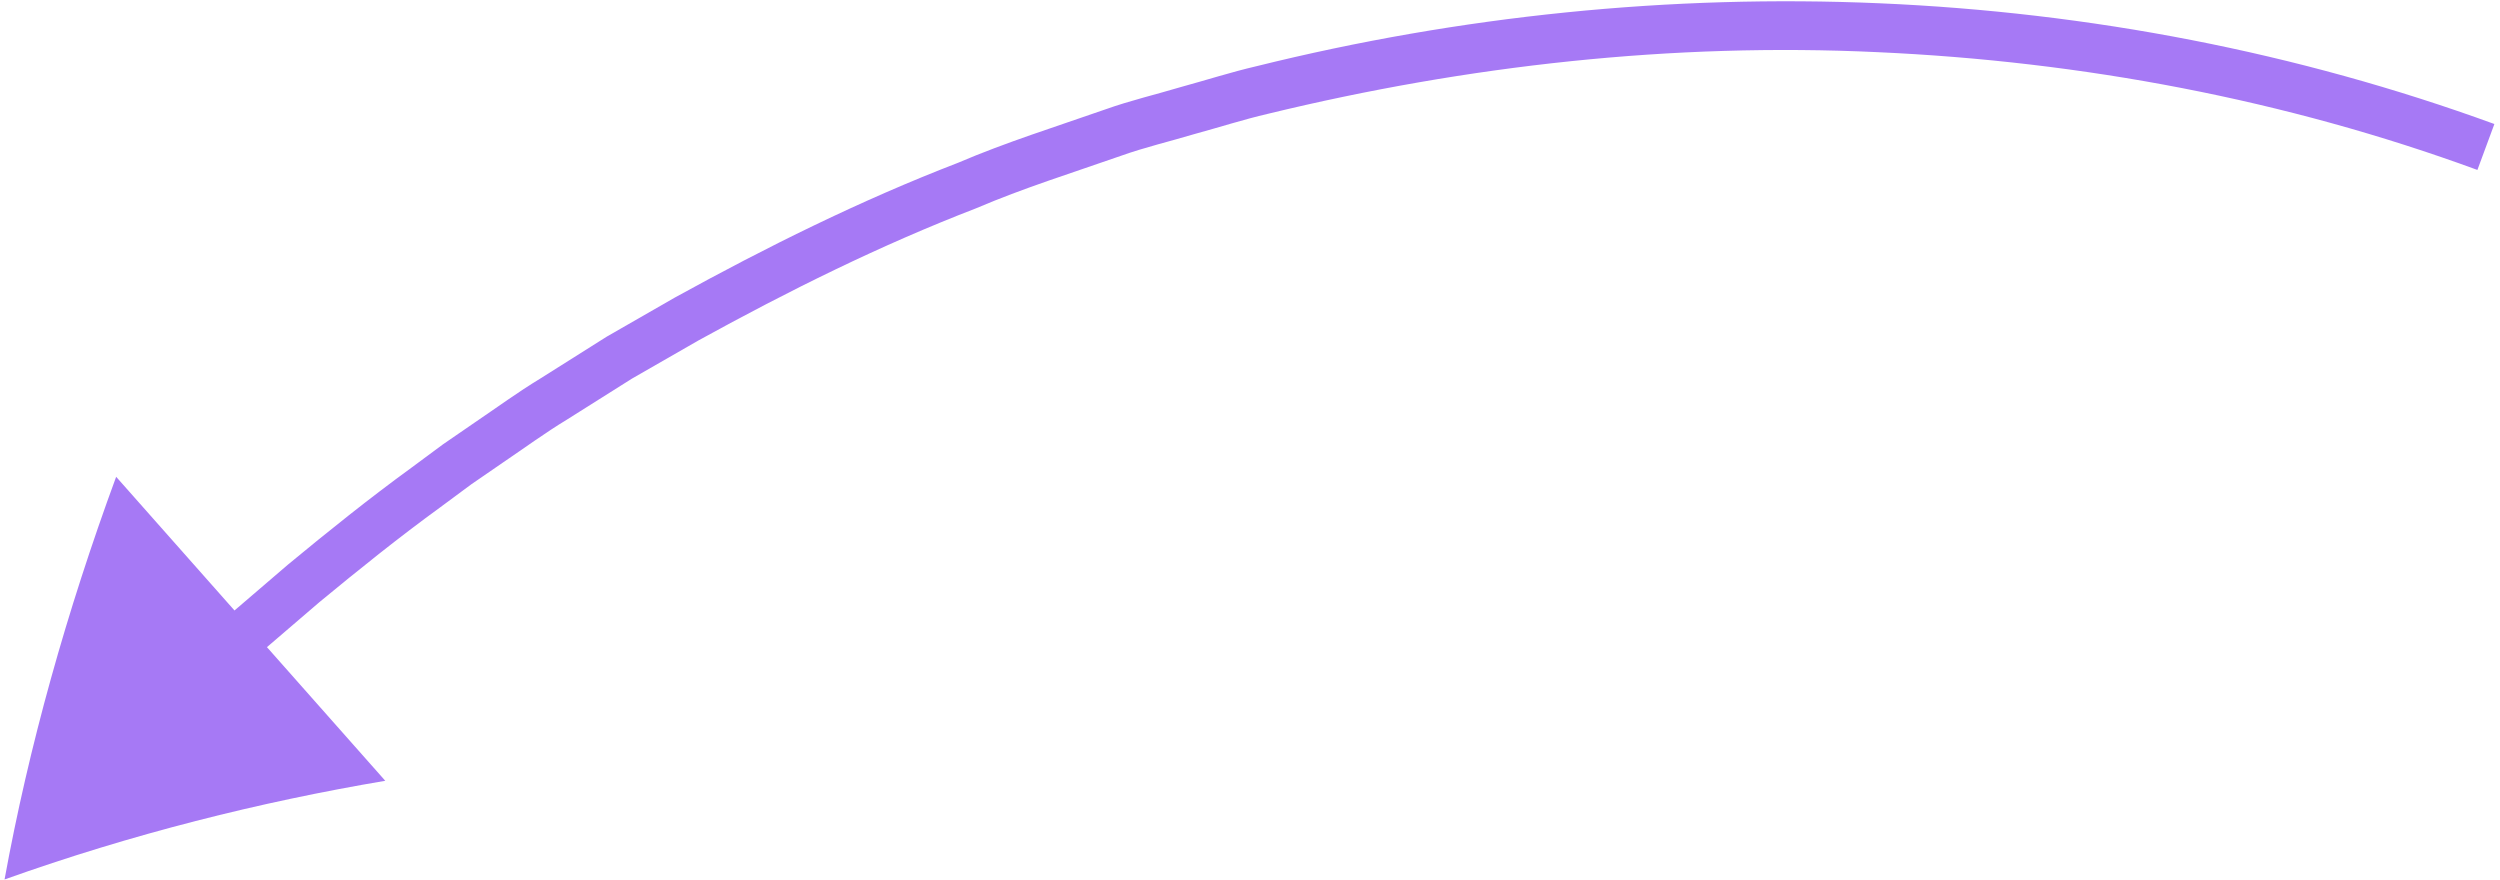<?xml version="1.0" encoding="UTF-8"?> <svg width="162px" height="57px" viewBox="0 0 162 57" version="1.1" xmlns="http://www.w3.org/2000/svg" xmlns:xlink="http://www.w3.org/1999/xlink"> <g id="Page-1" stroke="none" stroke-width="1" fill="none" fill-rule="evenodd"> <g id="Artboard-3" transform="translate(-318, -135)" fill="#A679F5"> <path d="M479.636,143.036 C454.04,133.702 425.745,132.757 399.421,139.29 C397.77,139.674 396.153,140.194 394.517,140.641 C392.893,141.127 391.237,141.514 389.64,142.084 C386.439,143.204 383.198,144.215 380.077,145.55 C373.746,147.989 367.659,151.017 361.724,154.285 L357.315,156.816 L353.015,159.528 C351.565,160.406 350.197,161.409 348.793,162.358 L346.699,163.798 L344.657,165.31 C341.916,167.304 339.274,169.427 336.663,171.584 L333.195,174.559 L325.527,165.897 C322.316,174.631 319.87,183.359 318.295,191.989 C326.552,189.041 334.841,186.969 342.965,185.595 L335.298,176.935 L338.7,174.017 C341.262,171.9 343.854,169.817 346.542,167.863 L348.545,166.38 L350.598,164.968 C351.974,164.037 353.316,163.053 354.737,162.191 L358.952,159.534 L363.274,157.053 C369.09,153.851 375.052,150.886 381.251,148.498 C384.306,147.19 387.48,146.202 390.613,145.105 C392.177,144.544 393.797,144.168 395.386,143.691 C396.988,143.256 398.57,142.744 400.186,142.369 C413.081,139.239 426.398,137.754 439.659,138.38 C452.904,138.976 466.101,141.452 478.536,146.012 L479.636,143.036 Z" id="Fill-278"></path> </g> </g> </svg>